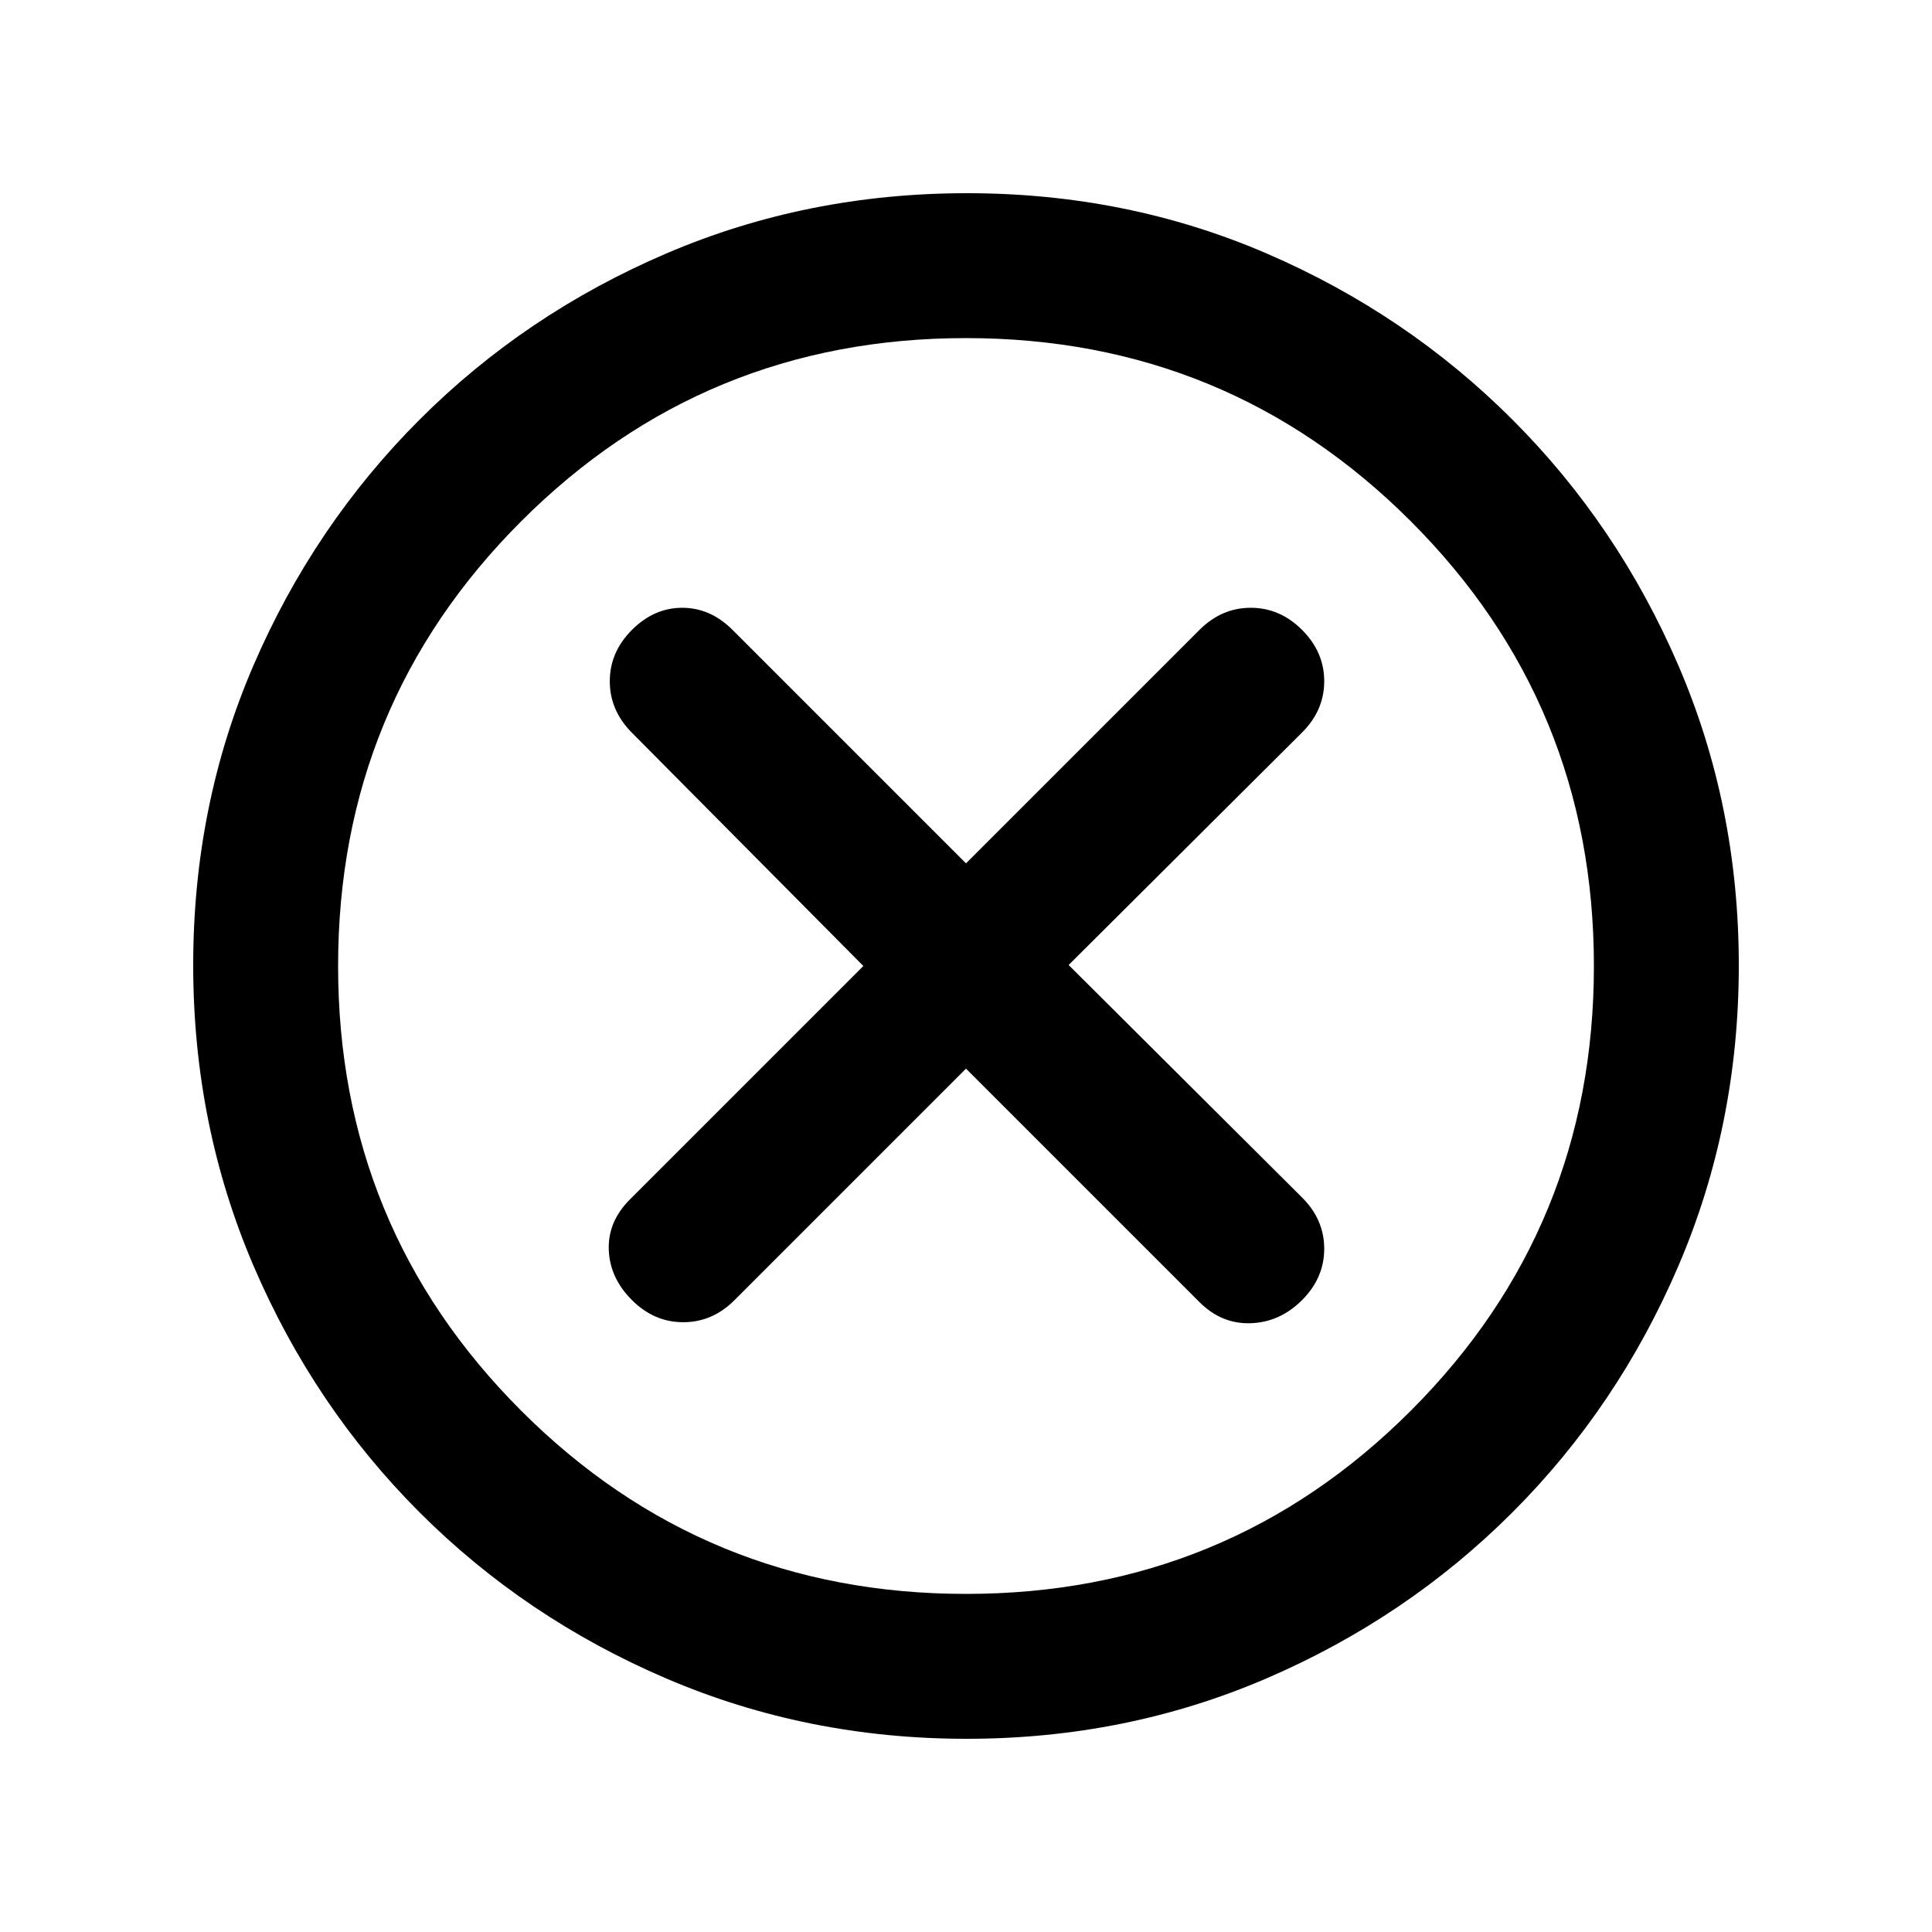 <svg xmlns="http://www.w3.org/2000/svg" height="20" viewBox="0 -960 960 960" width="20"><path d="m480-429 116 116q11 11 25.5 10.5T647-314q11-11 11-25.5t-11-25.46L531-480.5l116-115.54q11-10.96 11-25.46T647-647q-11-11-25.5-11T596-647L480-531 364-647q-11-11-25-11t-25 11q-11 11-11 25.5t10.91 25.5L429-480 313-364q-11 11-10.5 25t11.5 25q11 11 25.5 11t25.41-10.91L480-429Zm.28 333Q401-96 331-126t-122.5-82.5Q156-261 126-330.96t-30-149.5Q96-560 126-629.5q30-69.5 82.5-122T330.96-834q69.96-30 149.5-30t149.04 30q69.5 30 122 82.5T834-629.28q30 69.73 30 149Q864-401 834-331t-82.5 122.5Q699-156 629.28-126q-69.73 30-149 30Zm-.28-72q130 0 221-91t91-221q0-130-91-221t-221-91q-130 0-221 91t-91 221q0 130 91 221t221 91Zm0-312Z"/></svg>